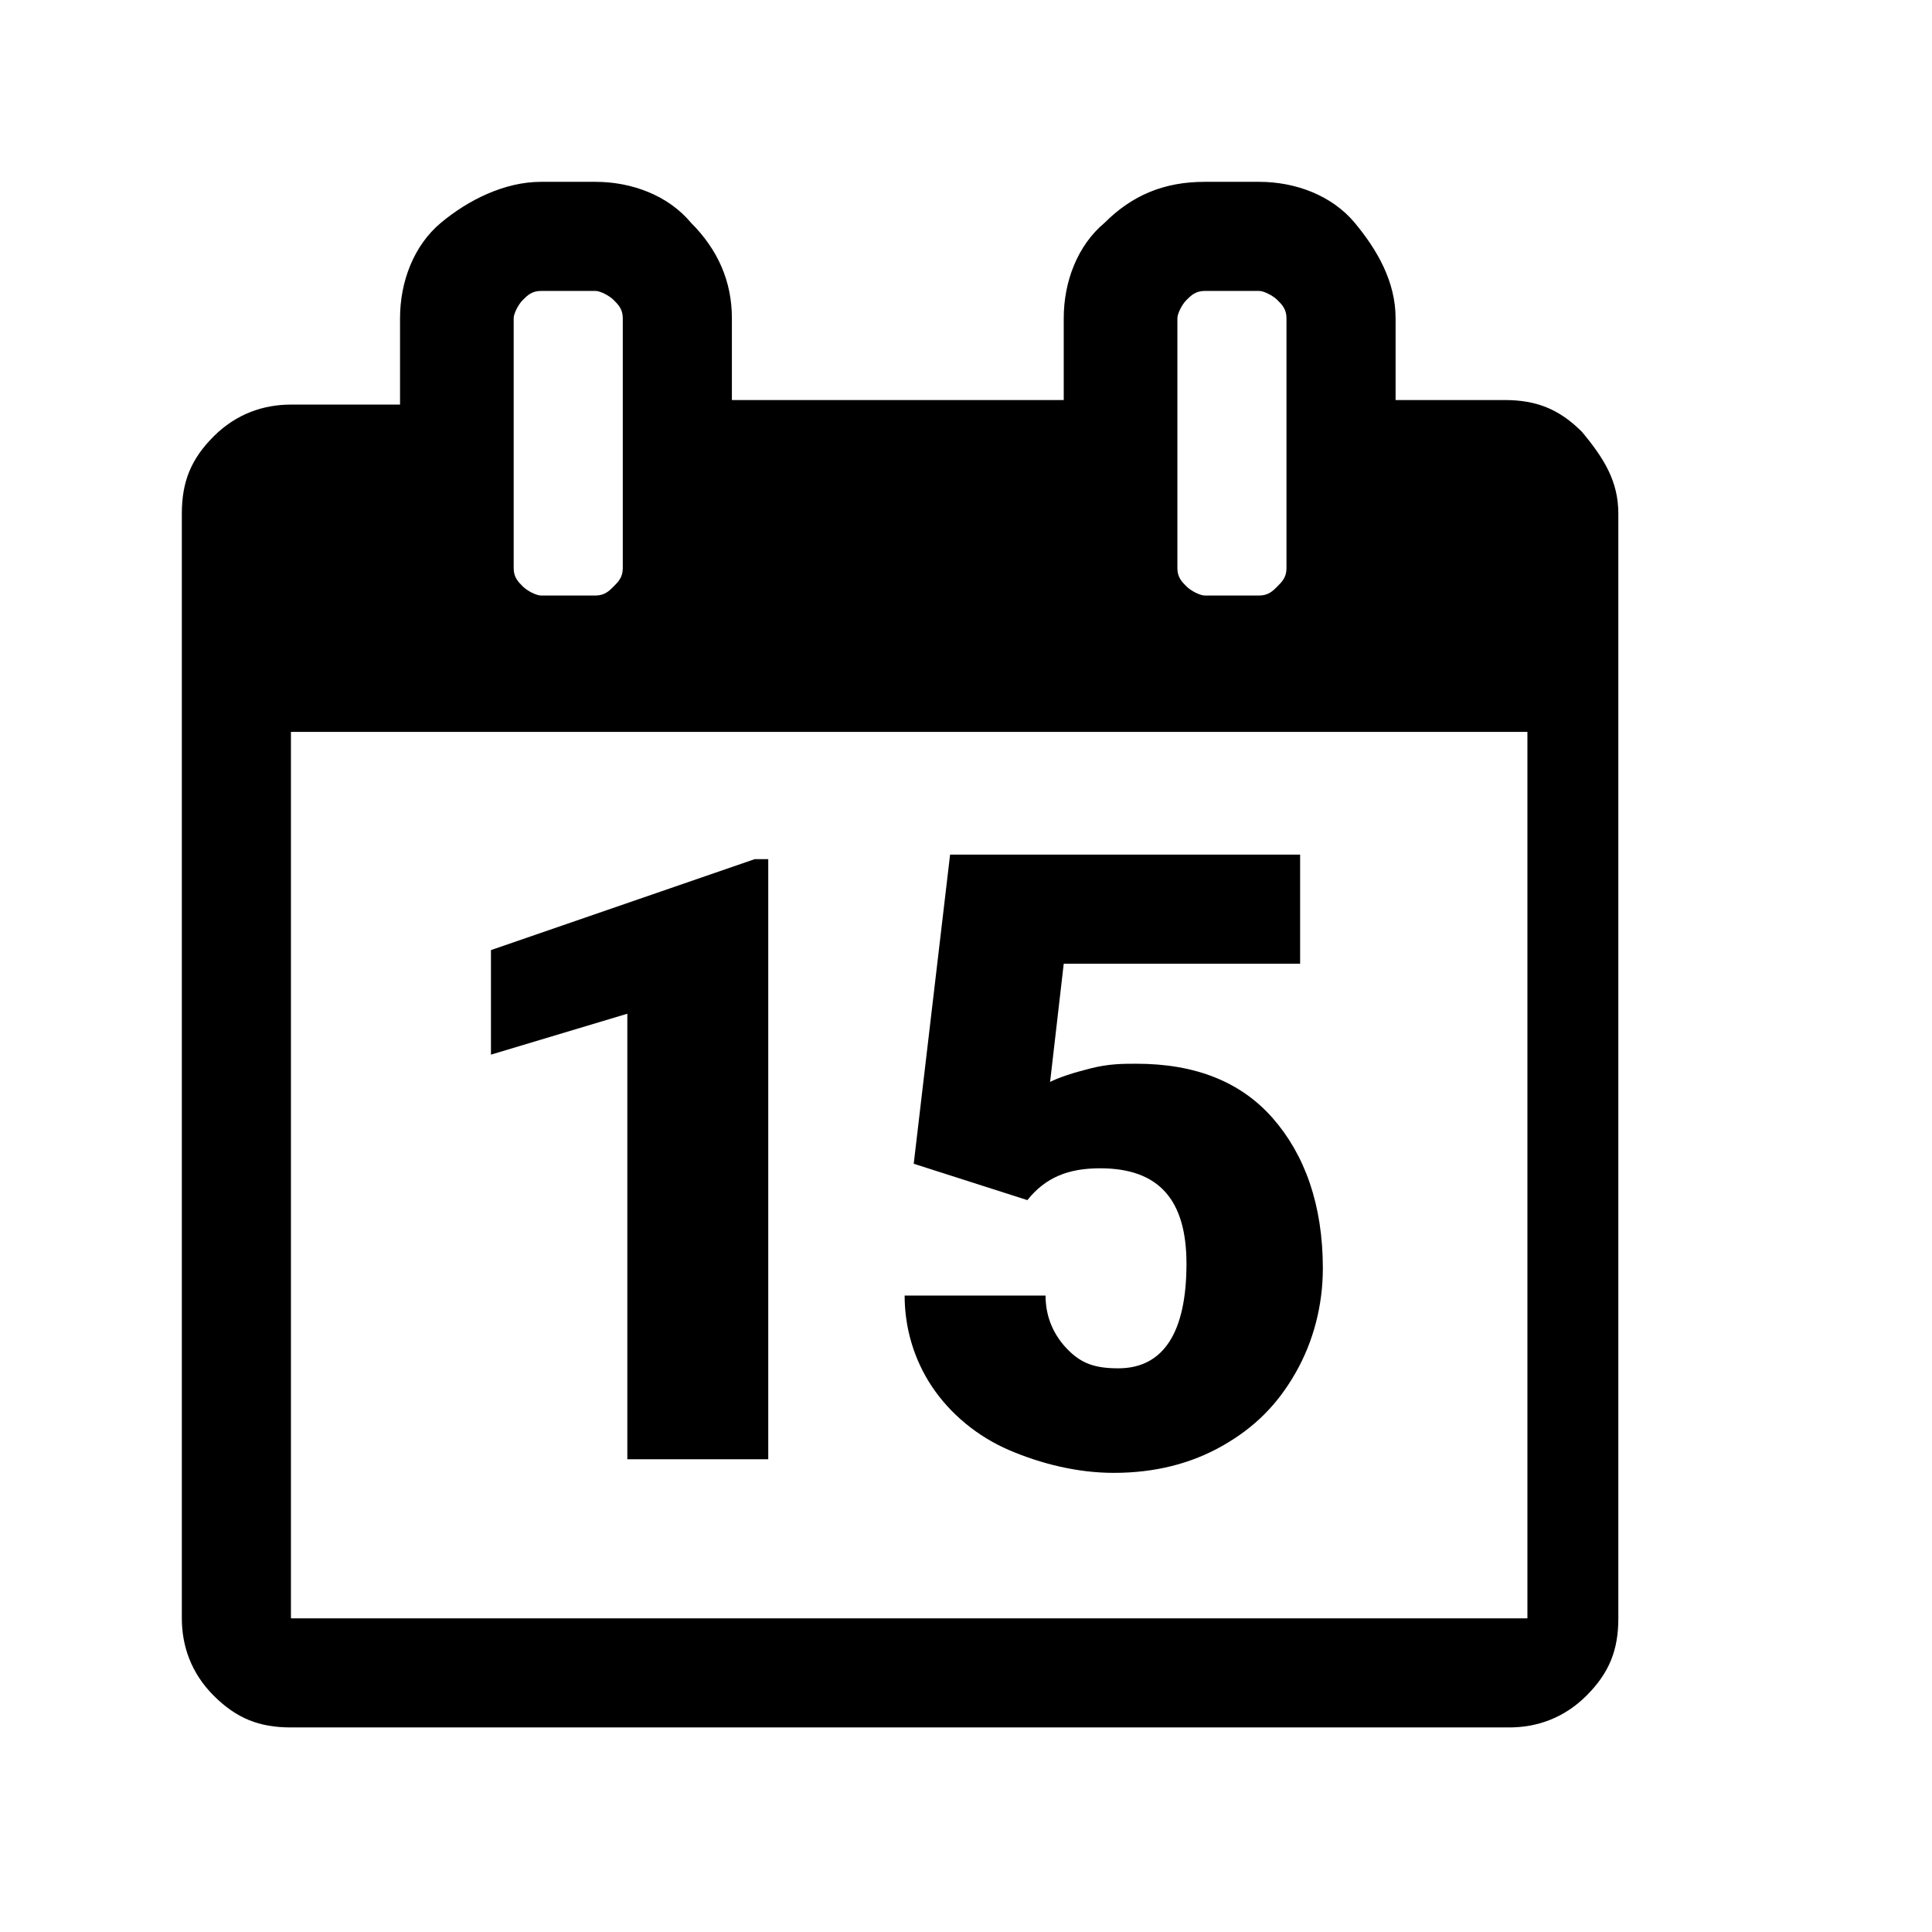 <?xml version="1.0" encoding="utf-8"?>
<!-- Generator: Adobe Illustrator 21.1.0, SVG Export Plug-In . SVG Version: 6.00 Build 0)  -->
<svg version="1.1" id="Ebene_1" xmlns="http://www.w3.org/2000/svg" xmlns:xlink="http://www.w3.org/1999/xlink" x="0px" y="0px"
	 viewBox="0 0 42.5 42.5" style="enable-background:new 0 0 42.5 42.5;" xml:space="preserve">
<path d="M6.4,35.6h27.2V16.1H6.4V35.6z M13.7,12.5V7c0-0.2-0.1-0.3-0.2-0.4s-0.3-0.2-0.4-0.2h-1.2c-0.2,0-0.3,0.1-0.4,0.2
	c-0.1,0.1-0.2,0.3-0.2,0.4v5.5c0,0.2,0.1,0.3,0.2,0.4c0.1,0.1,0.3,0.2,0.4,0.2h1.2c0.2,0,0.3-0.1,0.4-0.2S13.7,12.7,13.7,12.5z
	 M28.3,12.5V7c0-0.2-0.1-0.3-0.2-0.4s-0.3-0.2-0.4-0.2h-1.2c-0.2,0-0.3,0.1-0.4,0.2S25.9,6.9,25.9,7v5.5c0,0.2,0.1,0.3,0.2,0.4
	s0.3,0.2,0.4,0.2h1.2c0.2,0,0.3-0.1,0.4-0.2S28.3,12.7,28.3,12.5z M35.6,11.3v24.3c0,0.7-0.2,1.2-0.7,1.7c-0.5,0.5-1.1,0.7-1.7,0.7
	H6.4c-0.7,0-1.2-0.2-1.7-0.7C4.2,36.8,4,36.2,4,35.6V11.3c0-0.7,0.2-1.2,0.7-1.7s1.1-0.7,1.7-0.7h2.4V7c0-0.8,0.3-1.6,0.9-2.1
	S11.1,4,11.9,4h1.2c0.8,0,1.6,0.3,2.1,0.9c0.6,0.6,0.9,1.3,0.9,2.1v1.8h7.3V7c0-0.8,0.3-1.6,0.9-2.1C24.9,4.3,25.6,4,26.5,4h1.2
	c0.8,0,1.6,0.3,2.1,0.9s0.9,1.3,0.9,2.1v1.8h2.4c0.7,0,1.2,0.2,1.7,0.7C35.3,10.1,35.6,10.6,35.6,11.3z M16.9,32.1h-3.1v-9.8l-3,0.9
	v-2.3l5.8-2h0.3V32.1z M20.1,25.6l0.8-6.8h7.7v2.4h-5.2l-0.3,2.6c0.2-0.1,0.5-0.2,0.9-0.3c0.4-0.1,0.7-0.1,1-0.1
	c1.3,0,2.3,0.4,3,1.2c0.7,0.8,1.1,1.9,1.1,3.3c0,0.8-0.2,1.6-0.6,2.3c-0.4,0.7-0.9,1.2-1.6,1.6c-0.7,0.4-1.5,0.6-2.4,0.6
	c-0.8,0-1.6-0.2-2.3-0.5s-1.3-0.8-1.7-1.4c-0.4-0.6-0.6-1.3-0.6-2h3.1c0,0.5,0.2,0.9,0.5,1.2c0.3,0.3,0.6,0.4,1.1,0.4
	c1,0,1.5-0.8,1.5-2.3c0-1.4-0.6-2.1-1.9-2.1c-0.7,0-1.2,0.2-1.6,0.7L20.1,25.6z"/>
</svg>
